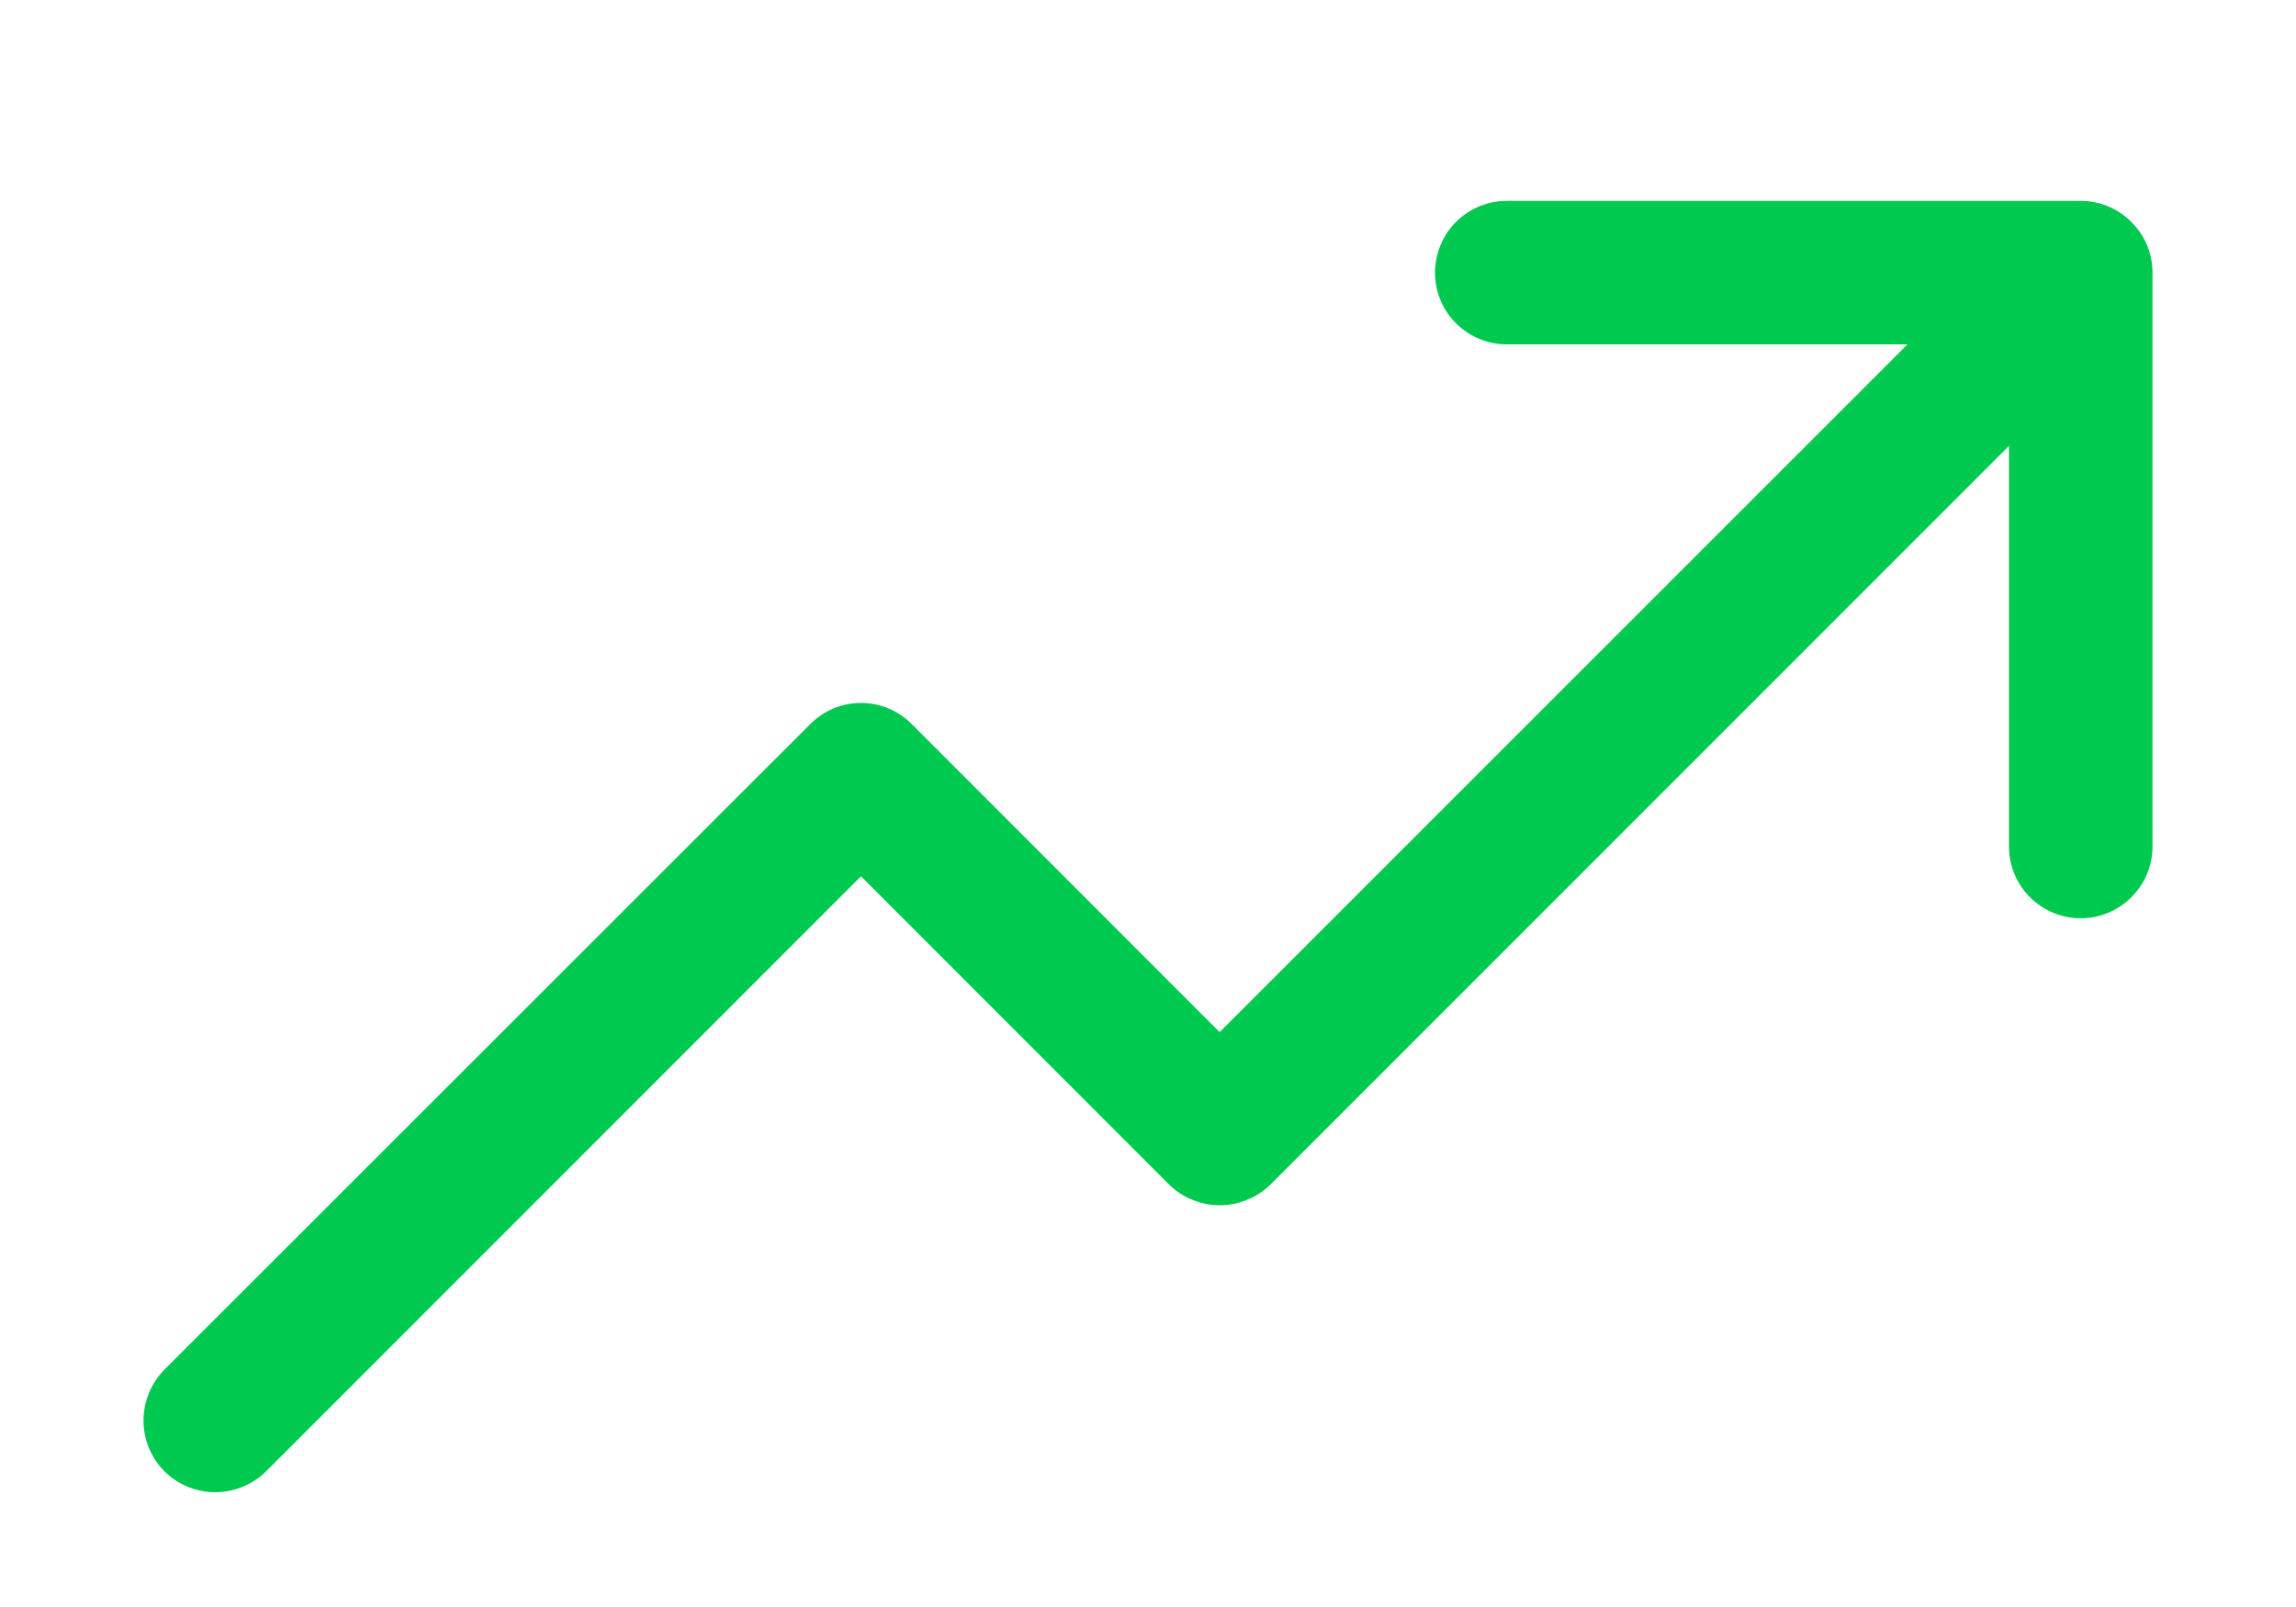 <svg width="10" height="7" viewBox="0 0 10 7" fill="none" xmlns="http://www.w3.org/2000/svg">
<path d="M9.375 1.188V3.688C9.375 3.77 9.342 3.85 9.283 3.908C9.225 3.967 9.145 4 9.062 4C8.98 4 8.9 3.967 8.841 3.908C8.783 3.85 8.75 3.77 8.75 3.688V1.942L5.534 5.159C5.505 5.188 5.47 5.211 5.432 5.226C5.394 5.242 5.354 5.25 5.312 5.25C5.271 5.25 5.231 5.242 5.193 5.226C5.155 5.211 5.12 5.188 5.091 5.159L3.75 3.817L1.159 6.409C1.1 6.467 1.02 6.5 0.937 6.5C0.855 6.5 0.775 6.467 0.716 6.409C0.658 6.35 0.625 6.27 0.625 6.188C0.625 6.105 0.658 6.025 0.716 5.966L3.529 3.154C3.558 3.125 3.592 3.102 3.63 3.086C3.668 3.07 3.709 3.062 3.75 3.062C3.791 3.062 3.832 3.07 3.87 3.086C3.908 3.102 3.942 3.125 3.971 3.154L5.312 4.496L8.308 1.5H6.562C6.48 1.5 6.4 1.467 6.341 1.408C6.283 1.35 6.25 1.27 6.25 1.188C6.25 1.105 6.283 1.025 6.341 0.967C6.4 0.908 6.48 0.875 6.562 0.875H9.062C9.145 0.875 9.225 0.908 9.283 0.967C9.342 1.025 9.375 1.105 9.375 1.188Z" fill="#00C950"/>
</svg>
